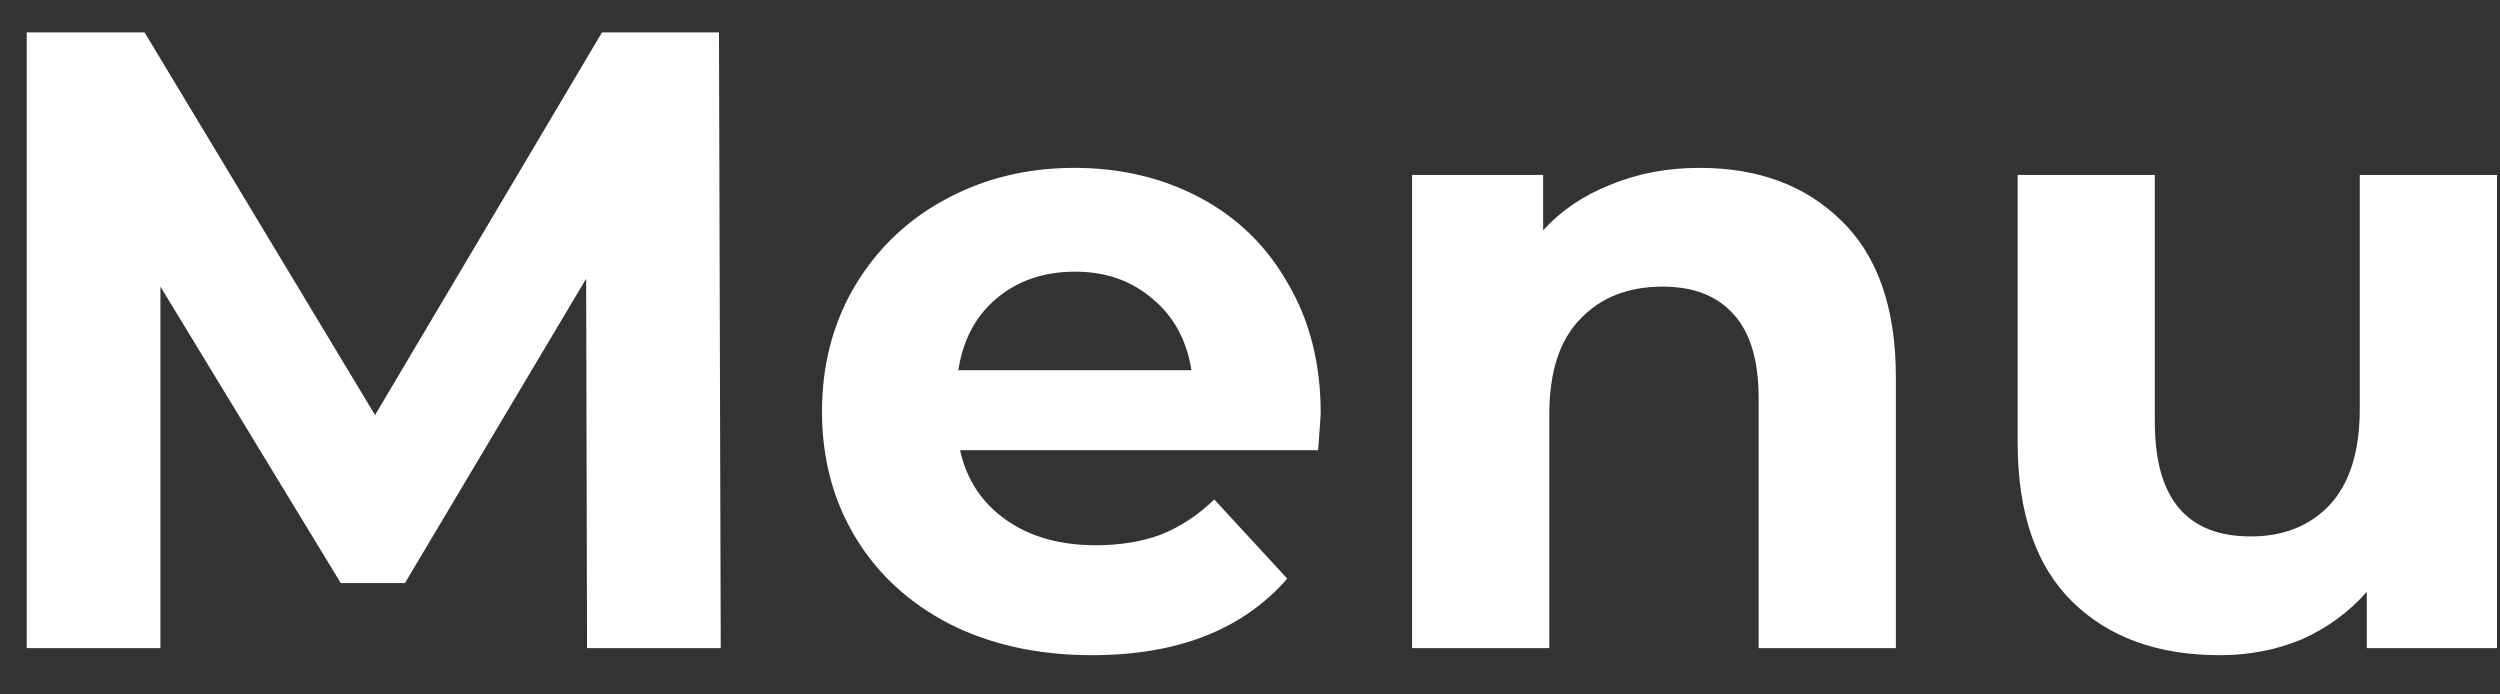 <svg width="54" height="15" viewBox="0 0 54 15" fill="none" xmlns="http://www.w3.org/2000/svg">
<rect x="0" y="0" width="54" height="15" fill="#333333" stroke="none"/>
<path d="M12.68 14L12.661 6.02L8.747 12.594H7.36L3.465 6.191V14H0.577V0.7H3.123L8.101 8.965L13.003 0.7H15.53L15.568 14H12.68ZM28.527 8.927C28.527 8.965 28.509 9.231 28.471 9.725H20.738C20.877 10.358 21.206 10.859 21.726 11.226C22.245 11.593 22.891 11.777 23.663 11.777C24.195 11.777 24.664 11.701 25.07 11.549C25.488 11.384 25.874 11.131 26.229 10.789L27.805 12.499C26.843 13.601 25.437 14.152 23.587 14.152C22.435 14.152 21.415 13.93 20.529 13.487C19.642 13.031 18.958 12.404 18.477 11.606C17.995 10.808 17.755 9.902 17.755 8.889C17.755 7.888 17.989 6.989 18.457 6.191C18.939 5.38 19.591 4.753 20.415 4.31C21.25 3.854 22.181 3.626 23.207 3.626C24.208 3.626 25.114 3.841 25.924 4.272C26.735 4.703 27.369 5.323 27.825 6.134C28.293 6.932 28.527 7.863 28.527 8.927ZM23.227 5.868C22.555 5.868 21.991 6.058 21.535 6.438C21.079 6.818 20.801 7.337 20.7 7.996H25.735C25.633 7.35 25.355 6.837 24.898 6.457C24.442 6.064 23.885 5.868 23.227 5.868ZM36.714 3.626C37.98 3.626 39 4.006 39.773 4.766C40.558 5.526 40.951 6.653 40.951 8.148V14H37.987V8.604C37.987 7.793 37.809 7.192 37.455 6.799C37.1 6.394 36.587 6.191 35.916 6.191C35.169 6.191 34.573 6.425 34.13 6.894C33.687 7.35 33.465 8.034 33.465 8.946V14H30.501V3.778H33.332V4.975C33.724 4.544 34.212 4.215 34.795 3.987C35.377 3.746 36.017 3.626 36.714 3.626ZM53.935 3.778V14H51.123V12.784C50.731 13.227 50.262 13.569 49.718 13.81C49.173 14.038 48.584 14.152 47.95 14.152C46.608 14.152 45.544 13.766 44.758 12.993C43.973 12.22 43.581 11.074 43.581 9.554V3.778H46.544V9.117C46.544 10.764 47.235 11.587 48.615 11.587C49.325 11.587 49.895 11.359 50.325 10.903C50.756 10.434 50.971 9.744 50.971 8.832V3.778H53.935Z" fill="white"/>
</svg>
